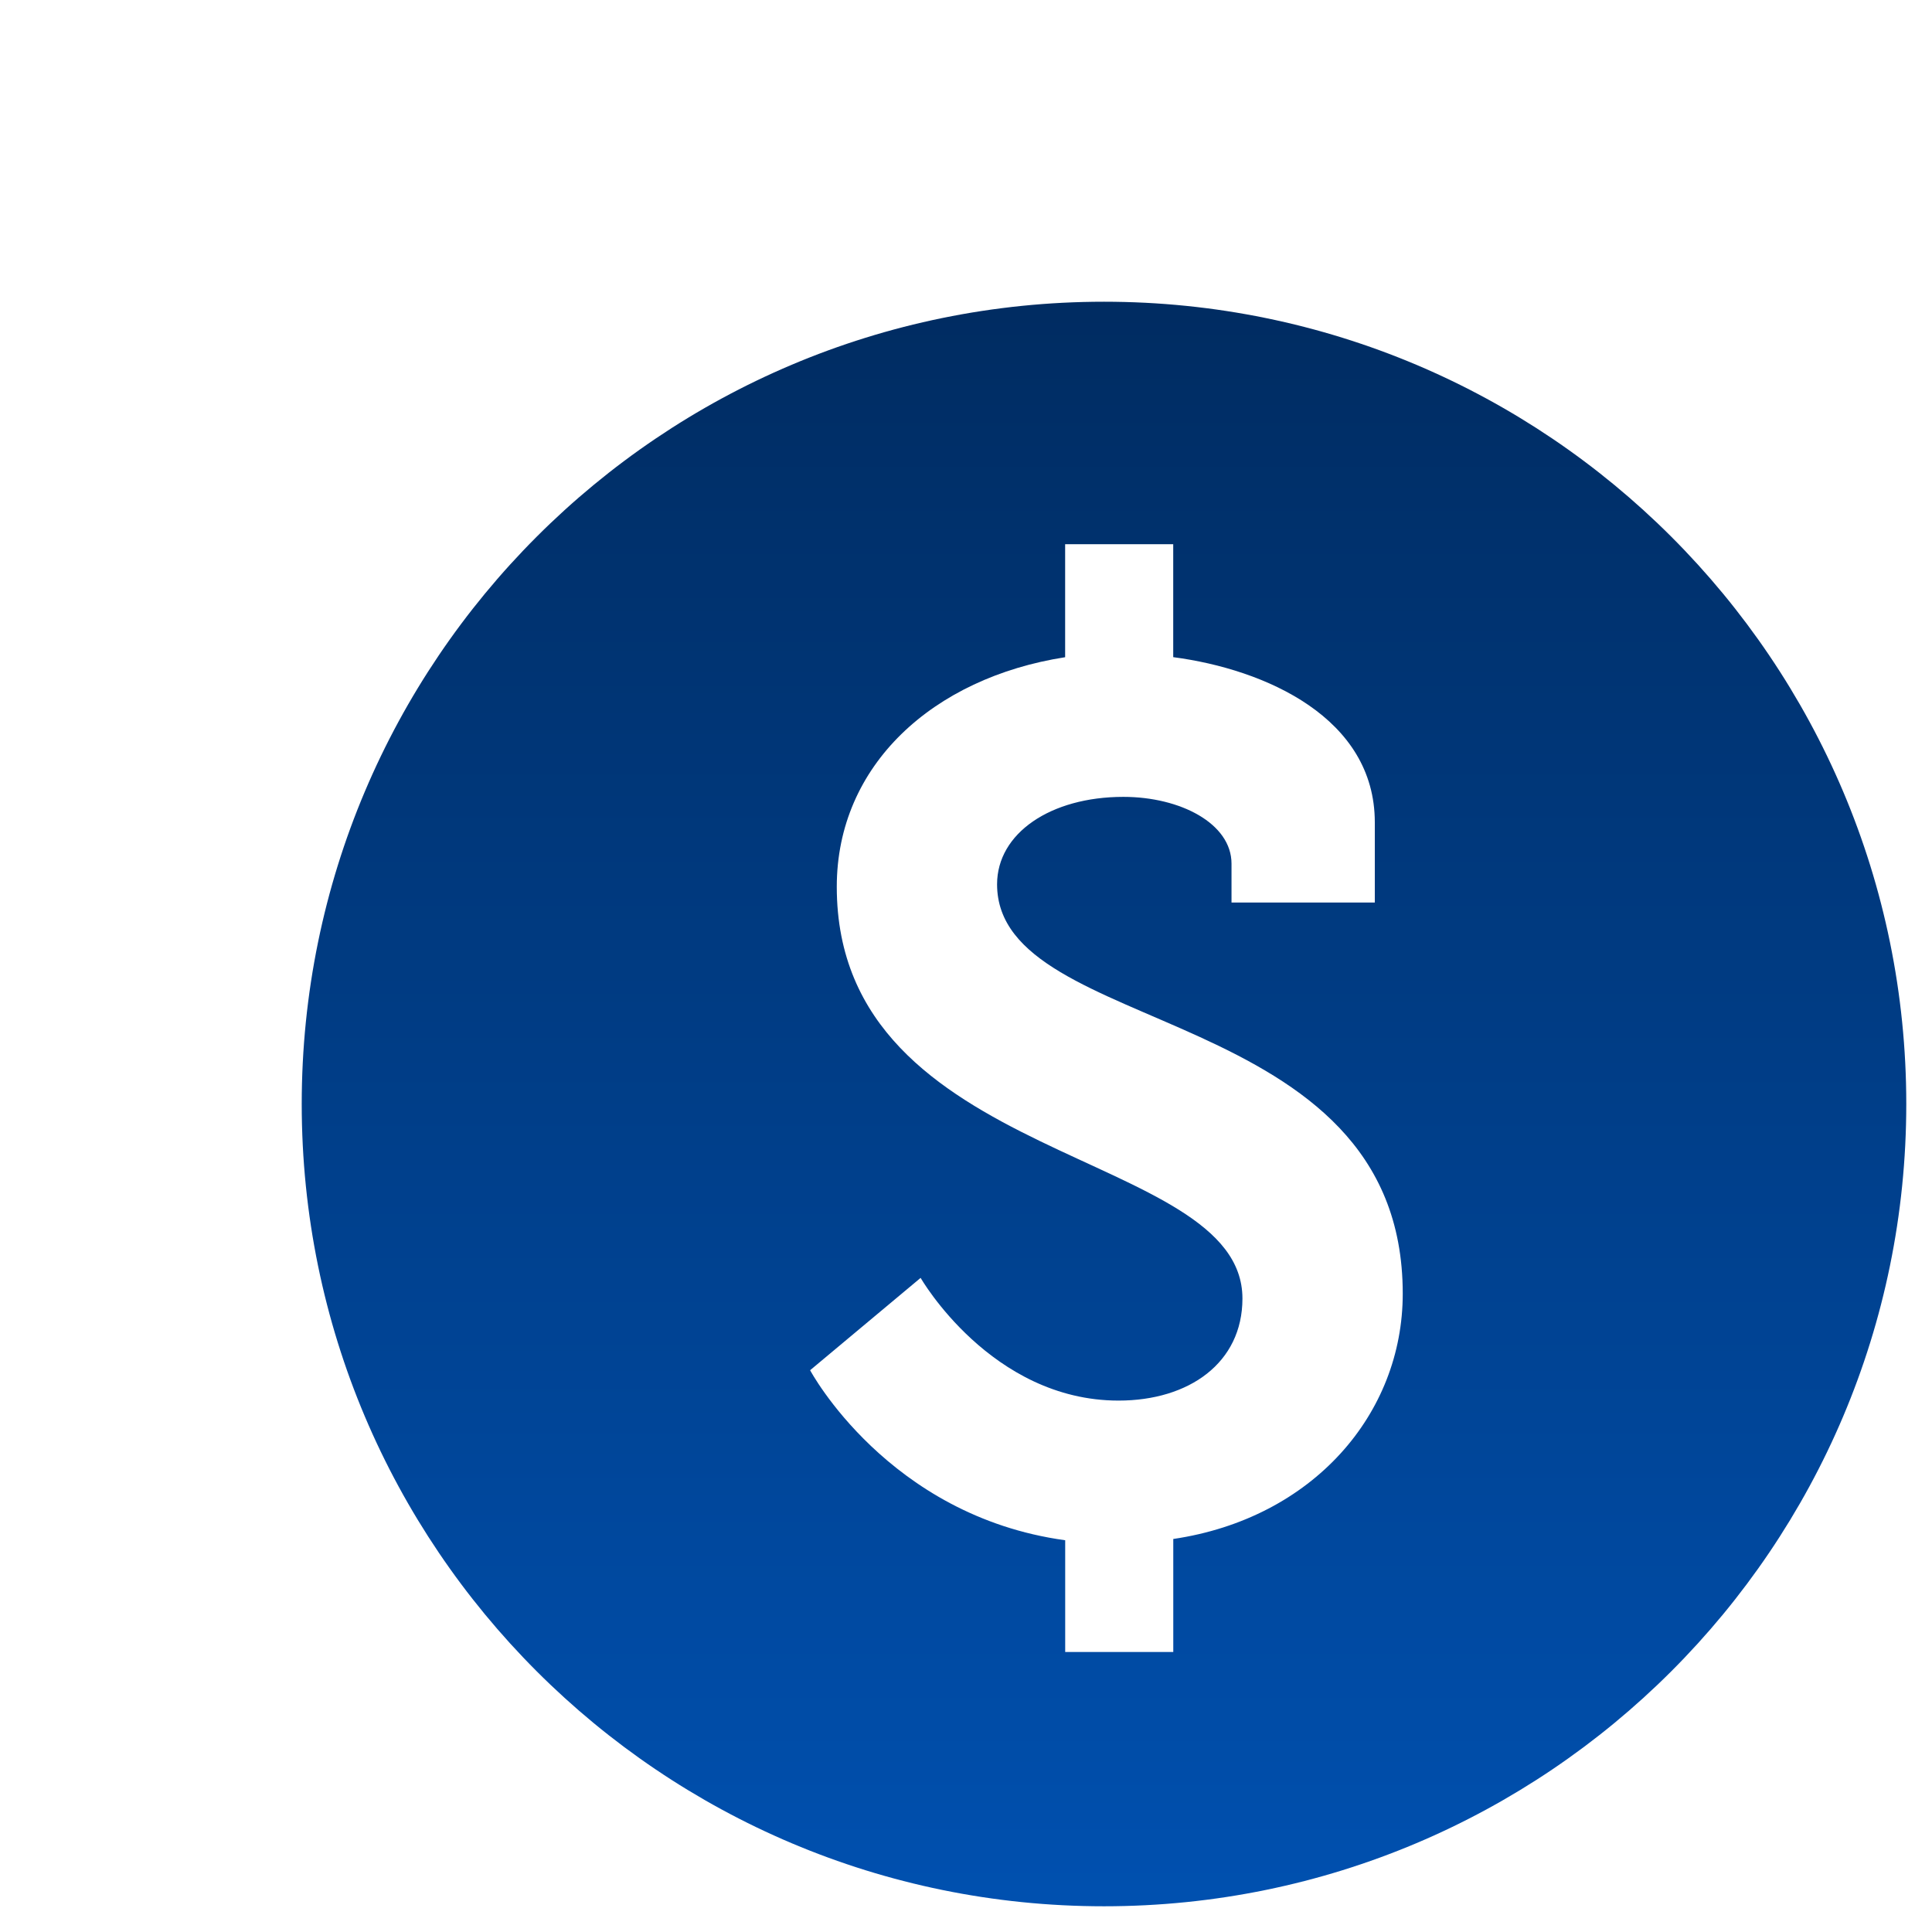<svg xmlns="http://www.w3.org/2000/svg" version="1.1" width="100%" height="100%" viewBox="0 0 35 35">
    <desc>Created with Raphaël</desc>
    <defs>
        <linearGradient id="r-ed0fe15ad6534c2684bcb7a7fef74a2f" x1="0" y1="1" x2="6.123233995736766e-17" y2="0">
            <stop offset="0%" stop-color="#0050af"></stop>
            <stop offset="100%" stop-color="#002c62"></stop>
        </linearGradient>
    </defs>
    <path fill="none" stroke="#ffffff" d="M20,5.466C11.973,5.466,5.466,11.973,5.466,20C5.466,28.027,11.973,34.534,20,34.534C28.027,34.534,34.534,28.027,34.534,20C34.534,11.973,28.027,5.466,20,5.466ZM21.255,27.88V29.927H19.297V27.903C16.084,27.463,14.676,24.823,14.676,24.823L16.678,23.15C16.678,23.15,17.954,25.373,20.264,25.373C21.54,25.373,22.508,24.69,22.508,23.524C22.508,20.795,15.159,21.126,15.159,16.065C15.159,13.865,16.897,12.28,19.296,11.906V9.859H21.254V11.905C22.926,12.125,24.906,13.005,24.906,14.898V16.35H22.31V15.646C22.31,14.92,21.385,14.436,20.351,14.436C19.031,14.436,18.063,15.096,18.063,16.02C18.063,18.814,25.412,18.132,25.412,23.435C25.413,25.614,23.785,27.506,21.255,27.88Z" style="stroke-width: 3px; stroke-linejoin: round; opacity: 0; " stroke-width="3" stroke-linejoin="round" opacity="0"></path>
    <path fill="url(#r-ed0fe15ad6534c2684bcb7a7fef74a2f)" stroke="none" d="M20,5.466C11.973,5.466,5.466,11.973,5.466,20C5.466,28.027,11.973,34.534,20,34.534C28.027,34.534,34.534,28.027,34.534,20C34.534,11.973,28.027,5.466,20,5.466ZM21.255,27.88V29.927H19.297V27.903C16.084,27.463,14.676,24.823,14.676,24.823L16.678,23.15C16.678,23.15,17.954,25.373,20.264,25.373C21.54,25.373,22.508,24.69,22.508,23.524C22.508,20.795,15.159,21.126,15.159,16.065C15.159,13.865,16.897,12.28,19.296,11.906V9.859H21.254V11.905C22.926,12.125,24.906,13.005,24.906,14.898V16.35H22.31V15.646C22.31,14.92,21.385,14.436,20.351,14.436C19.031,14.436,18.063,15.096,18.063,16.02C18.063,18.814,25.412,18.132,25.412,23.435C25.413,25.614,23.785,27.506,21.255,27.88Z" opacity="1" fill-opacity="1" style="opacity: 1; fill-opacity: 1; "></path>
    <rect x="0" y="0" width="32" height="32" r="0" rx="0" ry="0" fill="#000000" stroke="#000" style="opacity: 0; " opacity="0"></rect>
</svg>